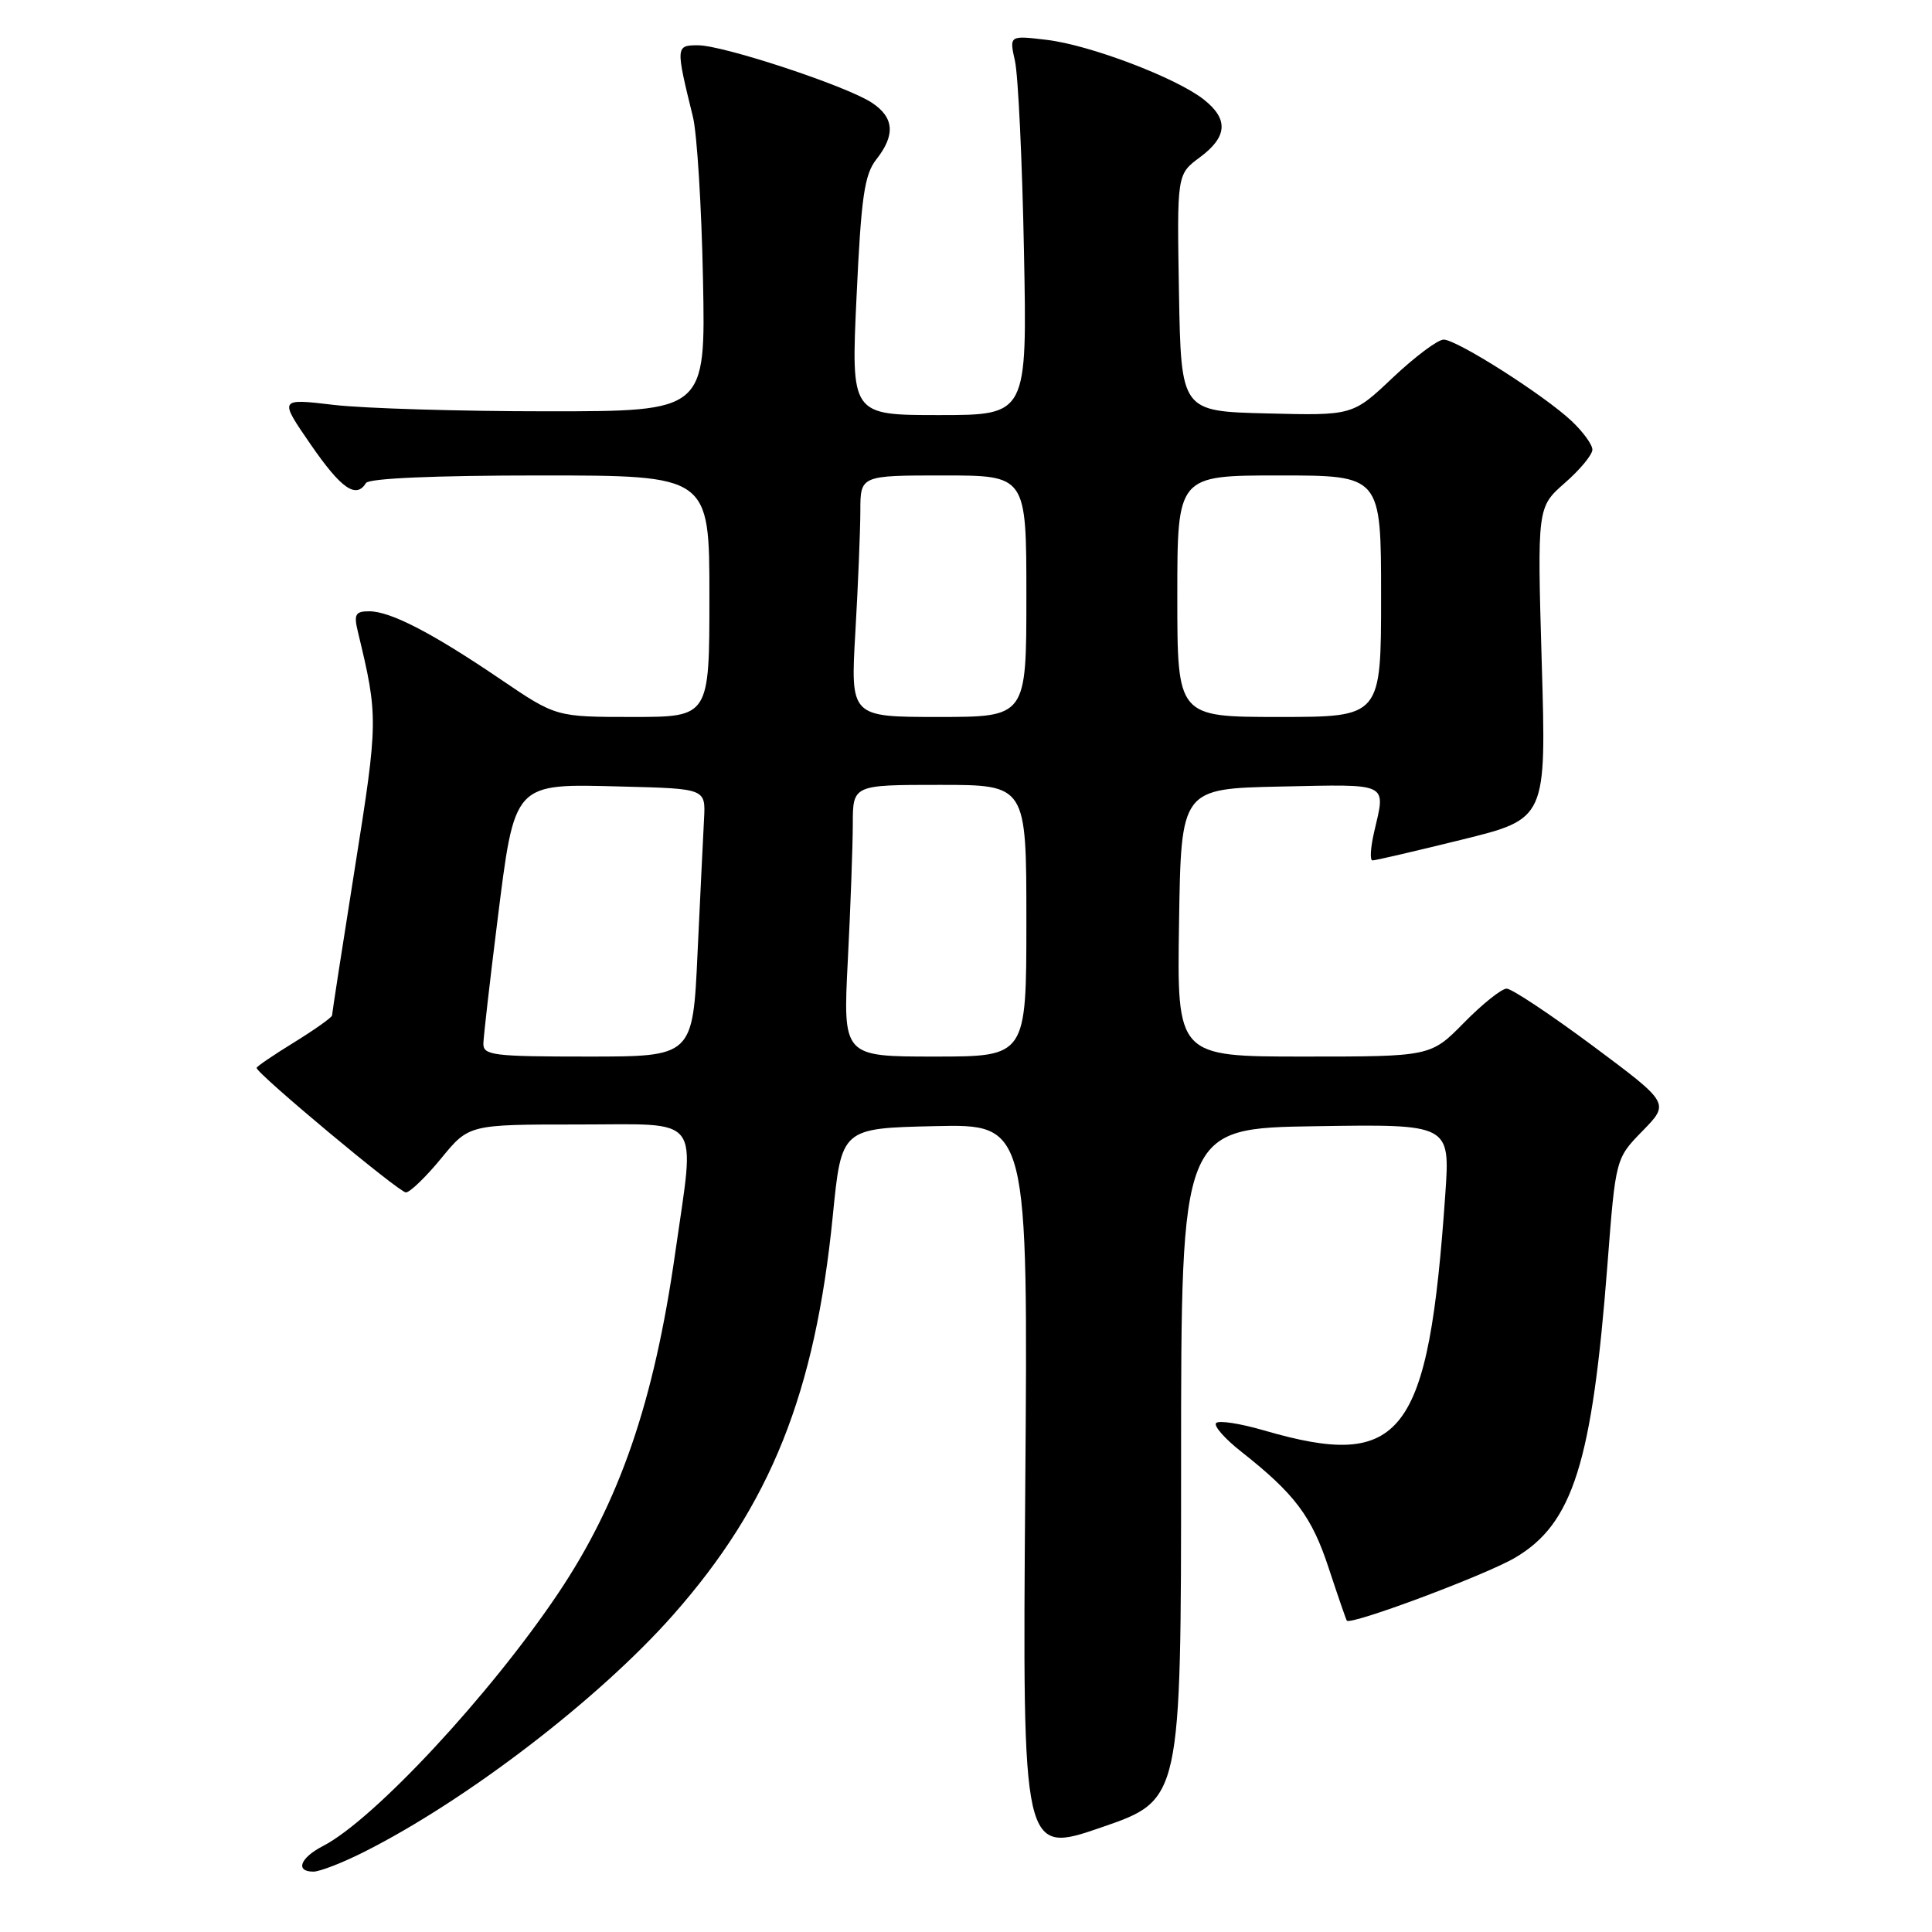 <?xml version="1.0" encoding="UTF-8" standalone="no"?>
<!DOCTYPE svg PUBLIC "-//W3C//DTD SVG 1.1//EN" "http://www.w3.org/Graphics/SVG/1.1/DTD/svg11.dtd" >
<svg xmlns="http://www.w3.org/2000/svg" xmlns:xlink="http://www.w3.org/1999/xlink" version="1.1" viewBox="0 0 256 256">
 <g >
 <path fill="currentColor"
d=" M 48.28 245.37 C 61.91 238.50 79.37 225.10 89.19 213.99 C 102.12 199.35 108.01 184.63 110.35 161.10 C 111.50 149.50 111.50 149.50 123.86 149.22 C 136.23 148.94 136.23 148.94 135.85 197.34 C 135.48 245.74 135.48 245.74 145.99 242.12 C 156.50 238.50 156.50 238.50 156.50 194.00 C 156.50 149.50 156.50 149.50 174.33 149.23 C 192.15 148.95 192.15 148.95 191.51 158.23 C 189.28 190.41 185.85 194.88 167.46 189.53 C 164.34 188.62 161.50 188.18 161.14 188.56 C 160.79 188.93 162.29 190.64 164.48 192.36 C 171.57 197.95 173.82 200.94 176.06 207.78 C 177.28 211.48 178.36 214.61 178.46 214.74 C 178.97 215.39 196.79 208.73 200.73 206.42 C 208.43 201.90 210.97 193.87 213.00 167.50 C 214.08 153.50 214.08 153.50 217.66 149.84 C 221.24 146.17 221.24 146.17 211.05 138.58 C 205.44 134.41 200.31 131.00 199.64 131.00 C 198.97 131.00 196.43 133.03 194.00 135.50 C 189.58 140.00 189.58 140.00 172.77 140.00 C 155.95 140.00 155.95 140.00 156.23 122.25 C 156.50 104.50 156.50 104.50 169.75 104.22 C 184.25 103.92 183.62 103.61 182.08 110.25 C 181.60 112.31 181.50 114.00 181.86 114.01 C 182.21 114.02 187.54 112.78 193.70 111.26 C 204.90 108.50 204.90 108.50 204.29 87.86 C 203.69 67.21 203.69 67.21 207.34 64.00 C 209.36 62.24 211.00 60.25 211.00 59.58 C 211.00 58.92 209.76 57.21 208.25 55.79 C 204.57 52.33 193.04 45.00 191.29 45.00 C 190.51 45.00 187.49 47.27 184.56 50.03 C 179.24 55.07 179.24 55.07 167.87 54.78 C 156.50 54.50 156.50 54.50 156.22 38.80 C 155.95 23.10 155.95 23.10 158.97 20.86 C 162.65 18.14 162.82 15.79 159.50 13.18 C 155.84 10.30 144.39 5.95 138.68 5.28 C 133.73 4.69 133.73 4.69 134.49 8.09 C 134.91 9.97 135.45 21.29 135.68 33.25 C 136.11 55.00 136.11 55.00 124.43 55.00 C 112.76 55.00 112.76 55.00 113.50 39.26 C 114.11 26.08 114.54 23.13 116.12 21.12 C 118.67 17.88 118.48 15.55 115.51 13.60 C 112.11 11.37 95.84 6.00 92.49 6.00 C 89.53 6.00 89.52 6.14 91.82 15.50 C 92.36 17.70 92.96 27.38 93.15 37.00 C 93.50 54.50 93.50 54.50 72.50 54.50 C 60.95 54.50 48.23 54.12 44.23 53.65 C 36.96 52.79 36.96 52.79 41.17 58.90 C 45.22 64.77 47.18 66.13 48.50 64.00 C 48.88 63.38 57.68 63.00 71.56 63.00 C 94.00 63.00 94.00 63.00 94.00 79.00 C 94.00 95.00 94.00 95.00 83.84 95.00 C 73.68 95.00 73.68 95.00 66.34 90.02 C 57.27 83.86 51.74 81.00 48.92 81.00 C 47.08 81.00 46.86 81.40 47.43 83.75 C 50.13 94.95 50.12 95.50 47.03 114.96 C 45.36 125.47 44.00 134.28 44.00 134.54 C 44.00 134.80 41.75 136.40 39.00 138.10 C 36.25 139.79 34.00 141.32 34.00 141.50 C 34.00 142.25 52.88 158.00 53.78 158.00 C 54.32 158.00 56.42 155.97 58.45 153.50 C 62.13 149.00 62.13 149.00 76.57 149.00 C 93.28 149.00 92.11 147.46 89.48 165.94 C 86.67 185.74 82.11 198.99 73.95 211.14 C 64.91 224.61 49.54 241.12 42.81 244.60 C 39.76 246.17 39.08 248.00 41.53 248.00 C 42.38 248.00 45.41 246.82 48.28 245.37 Z  M 64.05 138.25 C 64.08 137.29 64.90 130.09 65.88 122.26 C 68.24 103.47 67.89 103.85 82.43 104.22 C 93.50 104.50 93.50 104.50 93.29 108.50 C 93.17 110.70 92.79 118.69 92.43 126.25 C 91.80 140.00 91.80 140.00 77.90 140.00 C 65.31 140.00 64.00 139.84 64.05 138.25 Z  M 112.34 127.25 C 112.70 120.24 112.99 112.14 113.00 109.25 C 113.00 104.00 113.00 104.00 124.50 104.00 C 136.00 104.00 136.00 104.00 136.00 122.00 C 136.00 140.00 136.00 140.00 123.85 140.00 C 111.69 140.00 111.69 140.00 112.34 127.25 Z  M 113.34 83.75 C 113.70 77.56 113.99 70.36 114.00 67.75 C 114.00 63.00 114.00 63.00 125.00 63.00 C 136.00 63.00 136.00 63.00 136.00 79.00 C 136.00 95.00 136.00 95.00 124.35 95.00 C 112.69 95.00 112.69 95.00 113.34 83.75 Z  M 156.00 79.00 C 156.00 63.00 156.00 63.00 169.50 63.00 C 183.00 63.00 183.00 63.00 183.00 79.00 C 183.00 95.00 183.00 95.00 169.50 95.00 C 156.00 95.00 156.00 95.00 156.00 79.00 Z "/>
</g>
</svg>